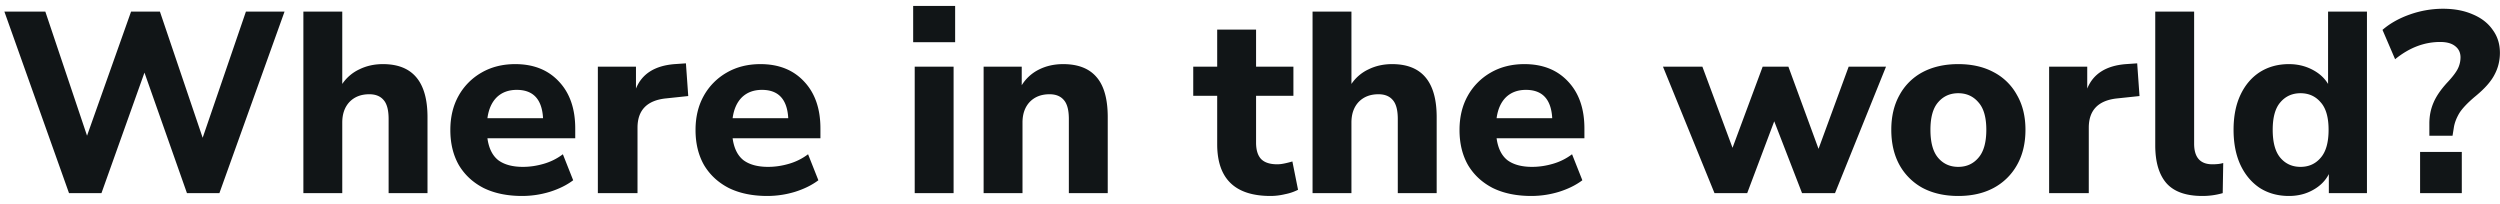 <svg width="233" height="19" fill="none" xmlns="http://www.w3.org/2000/svg"><path d="M6.432 18 .408 1.08h3.816l3.888 11.568L12.216 1.08h2.688l3.984 11.76L22.92 1.08h3.6L20.448 18h-3.024l-3.96-11.232L9.456 18H6.432Zm21.843 0V1.08h3.624v6.744a3.91 3.91 0 0 1 1.608-1.368c.656-.32 1.384-.48 2.184-.48 2.768 0 4.152 1.648 4.152 4.944V18h-3.624v-6.912c0-.816-.152-1.4-.456-1.752-.304-.368-.752-.552-1.344-.552-.768 0-1.384.24-1.848.72-.448.48-.672 1.12-.672 1.92V18h-3.624Zm20.393.264c-1.392 0-2.592-.248-3.6-.744-.992-.512-1.76-1.224-2.304-2.136-.528-.928-.792-2.016-.792-3.264 0-1.216.256-2.28.768-3.192a5.655 5.655 0 0 1 2.136-2.16c.912-.528 1.96-.792 3.144-.792 1.712 0 3.072.544 4.08 1.632 1.008 1.072 1.512 2.528 1.512 4.368v.912h-8.184c.128.928.464 1.608 1.008 2.04.56.416 1.328.624 2.304.624.64 0 1.288-.096 1.944-.288a5.447 5.447 0 0 0 1.776-.888l.96 2.424c-.592.448-1.32.808-2.184 1.08a8.842 8.842 0 0 1-2.568.384Zm-.504-9.888c-.768 0-1.392.232-1.872.696-.464.464-.752 1.112-.864 1.944h5.184c-.096-1.76-.912-2.64-2.448-2.64ZM55.72 18V6.216h3.552v2.04c.56-1.376 1.76-2.136 3.6-2.28l1.056-.072.216 3.048-2.04.216c-1.792.176-2.688 1.088-2.688 2.736V18H55.72Zm15.8.264c-1.392 0-2.592-.248-3.6-.744-.992-.512-1.76-1.224-2.304-2.136-.528-.928-.792-2.016-.792-3.264 0-1.216.256-2.28.768-3.192a5.654 5.654 0 0 1 2.136-2.16c.912-.528 1.96-.792 3.144-.792 1.712 0 3.072.544 4.08 1.632 1.008 1.072 1.512 2.528 1.512 4.368v.912H68.28c.128.928.464 1.608 1.008 2.04.56.416 1.328.624 2.304.624.64 0 1.288-.096 1.944-.288a5.447 5.447 0 0 0 1.776-.888l.96 2.424c-.592.448-1.32.808-2.184 1.08a8.842 8.842 0 0 1-2.568.384Zm-.504-9.888c-.768 0-1.392.232-1.872.696-.464.464-.752 1.112-.864 1.944h5.184c-.096-1.76-.912-2.64-2.448-2.64Zm14.091-4.44V.552h3.912v3.384h-3.912ZM85.251 18V6.216h3.624V18h-3.624Zm6.422 0V6.216h3.552v1.728a3.94 3.94 0 0 1 1.608-1.464c.672-.336 1.424-.504 2.256-.504 1.392 0 2.432.408 3.12 1.224.688.8 1.032 2.04 1.032 3.72V18h-3.624v-6.912c0-.816-.152-1.4-.456-1.752-.304-.368-.752-.552-1.344-.552-.768 0-1.384.24-1.848.72-.448.48-.672 1.12-.672 1.92V18h-3.624Zm26.737.264c-3.312 0-4.968-1.608-4.968-4.824V8.928h-2.232V6.216h2.232V2.76h3.624v3.456h3.48v2.712h-3.48v4.368c0 .672.152 1.176.456 1.512.32.336.824.504 1.512.504.208 0 .424-.024.648-.072.24-.048.496-.112.768-.192l.528 2.64a4.586 4.586 0 0 1-1.2.408c-.464.112-.92.168-1.368.168Zm3.92-.264V1.08h3.624v6.744a3.91 3.91 0 0 1 1.608-1.368c.656-.32 1.384-.48 2.184-.48 2.768 0 4.152 1.648 4.152 4.944V18h-3.624v-6.912c0-.816-.152-1.4-.456-1.752-.304-.368-.752-.552-1.344-.552-.768 0-1.384.24-1.848.72-.448.48-.672 1.12-.672 1.92V18h-3.624Zm20.393.264c-1.392 0-2.592-.248-3.6-.744-.992-.512-1.76-1.224-2.304-2.136-.528-.928-.792-2.016-.792-3.264 0-1.216.256-2.28.768-3.192a5.654 5.654 0 0 1 2.136-2.16c.912-.528 1.96-.792 3.144-.792 1.712 0 3.072.544 4.08 1.632 1.008 1.072 1.512 2.528 1.512 4.368v.912h-8.184c.128.928.464 1.608 1.008 2.04.56.416 1.328.624 2.304.624.64 0 1.288-.096 1.944-.288a5.447 5.447 0 0 0 1.776-.888l.96 2.424c-.592.448-1.32.808-2.184 1.08a8.842 8.842 0 0 1-2.568.384Zm-.504-9.888c-.768 0-1.392.232-1.872.696-.464.464-.752 1.112-.864 1.944h5.184c-.096-1.76-.912-2.64-2.448-2.64ZM159.791 18 154.99 6.216h3.673l2.808 7.56 2.808-7.56h2.4l2.808 7.656 2.808-7.656h3.48L171.023 18h-3.072l-2.592-6.696-2.52 6.696h-3.048Zm22.718.264c-1.264 0-2.368-.248-3.312-.744a5.44 5.44 0 0 1-2.16-2.136c-.512-.928-.768-2.024-.768-3.288 0-1.248.256-2.328.768-3.24a5.242 5.242 0 0 1 2.16-2.136c.944-.496 2.048-.744 3.312-.744 1.264 0 2.36.248 3.288.744a5.207 5.207 0 0 1 2.184 2.136c.528.912.792 1.992.792 3.24 0 1.264-.264 2.36-.792 3.288a5.4 5.4 0 0 1-2.184 2.136c-.928.496-2.024.744-3.288.744Zm0-2.712c.768 0 1.392-.28 1.872-.84.496-.56.744-1.432.744-2.616 0-1.168-.248-2.024-.744-2.568-.48-.56-1.104-.84-1.872-.84s-1.392.28-1.872.84c-.48.544-.72 1.4-.72 2.568 0 1.184.24 2.056.72 2.616s1.104.84 1.872.84ZM190.978 18V6.216h3.552v2.04c.56-1.376 1.76-2.136 3.6-2.28l1.056-.072.216 3.048-2.04.216c-1.792.176-2.688 1.088-2.688 2.736V18h-3.696Zm14.283.264c-1.52 0-2.632-.392-3.336-1.176-.704-.8-1.056-1.984-1.056-3.552V1.08h3.624v12.312c0 1.28.568 1.92 1.704 1.92.176 0 .344-.008.504-.024.176-.016.344-.048.504-.096L207.157 18a6.784 6.784 0 0 1-1.896.264Zm8.067 0c-1.024 0-1.928-.248-2.712-.744-.768-.512-1.368-1.224-1.8-2.136-.432-.928-.648-2.024-.648-3.288 0-1.264.216-2.352.648-3.264.432-.912 1.032-1.616 1.8-2.112.784-.496 1.688-.744 2.712-.744.784 0 1.504.168 2.16.504.656.336 1.152.784 1.488 1.344V1.08h3.624V18h-3.552v-1.776c-.32.624-.816 1.12-1.488 1.488-.656.368-1.4.552-2.232.552Zm1.08-2.712c.768 0 1.392-.28 1.872-.84.496-.56.744-1.432.744-2.616 0-1.168-.248-2.024-.744-2.568-.48-.56-1.104-.84-1.872-.84s-1.392.28-1.872.84c-.48.544-.72 1.4-.72 2.568 0 1.184.24 2.056.72 2.616s1.104.84 1.872.84Zm12.008-2.904V11.52c0-.704.128-1.352.384-1.944.256-.608.696-1.248 1.32-1.92.448-.48.76-.888.936-1.224a2.39 2.39 0 0 0 .264-1.08c0-.448-.168-.8-.504-1.056-.32-.256-.784-.384-1.392-.384-1.488 0-2.888.536-4.2 1.608l-1.176-2.736c.704-.608 1.56-1.088 2.568-1.44a9.258 9.258 0 0 1 3.072-.528c1.056 0 1.984.176 2.784.528.8.336 1.416.816 1.848 1.44.448.608.672 1.32.672 2.136 0 .736-.168 1.416-.504 2.04-.32.624-.896 1.28-1.728 1.968-.752.624-1.272 1.168-1.56 1.632-.272.464-.44.912-.504 1.344l-.12.744h-2.16ZM225.552 18v-3.84h3.888V18h-3.888Z" fill="#111517"/></svg>